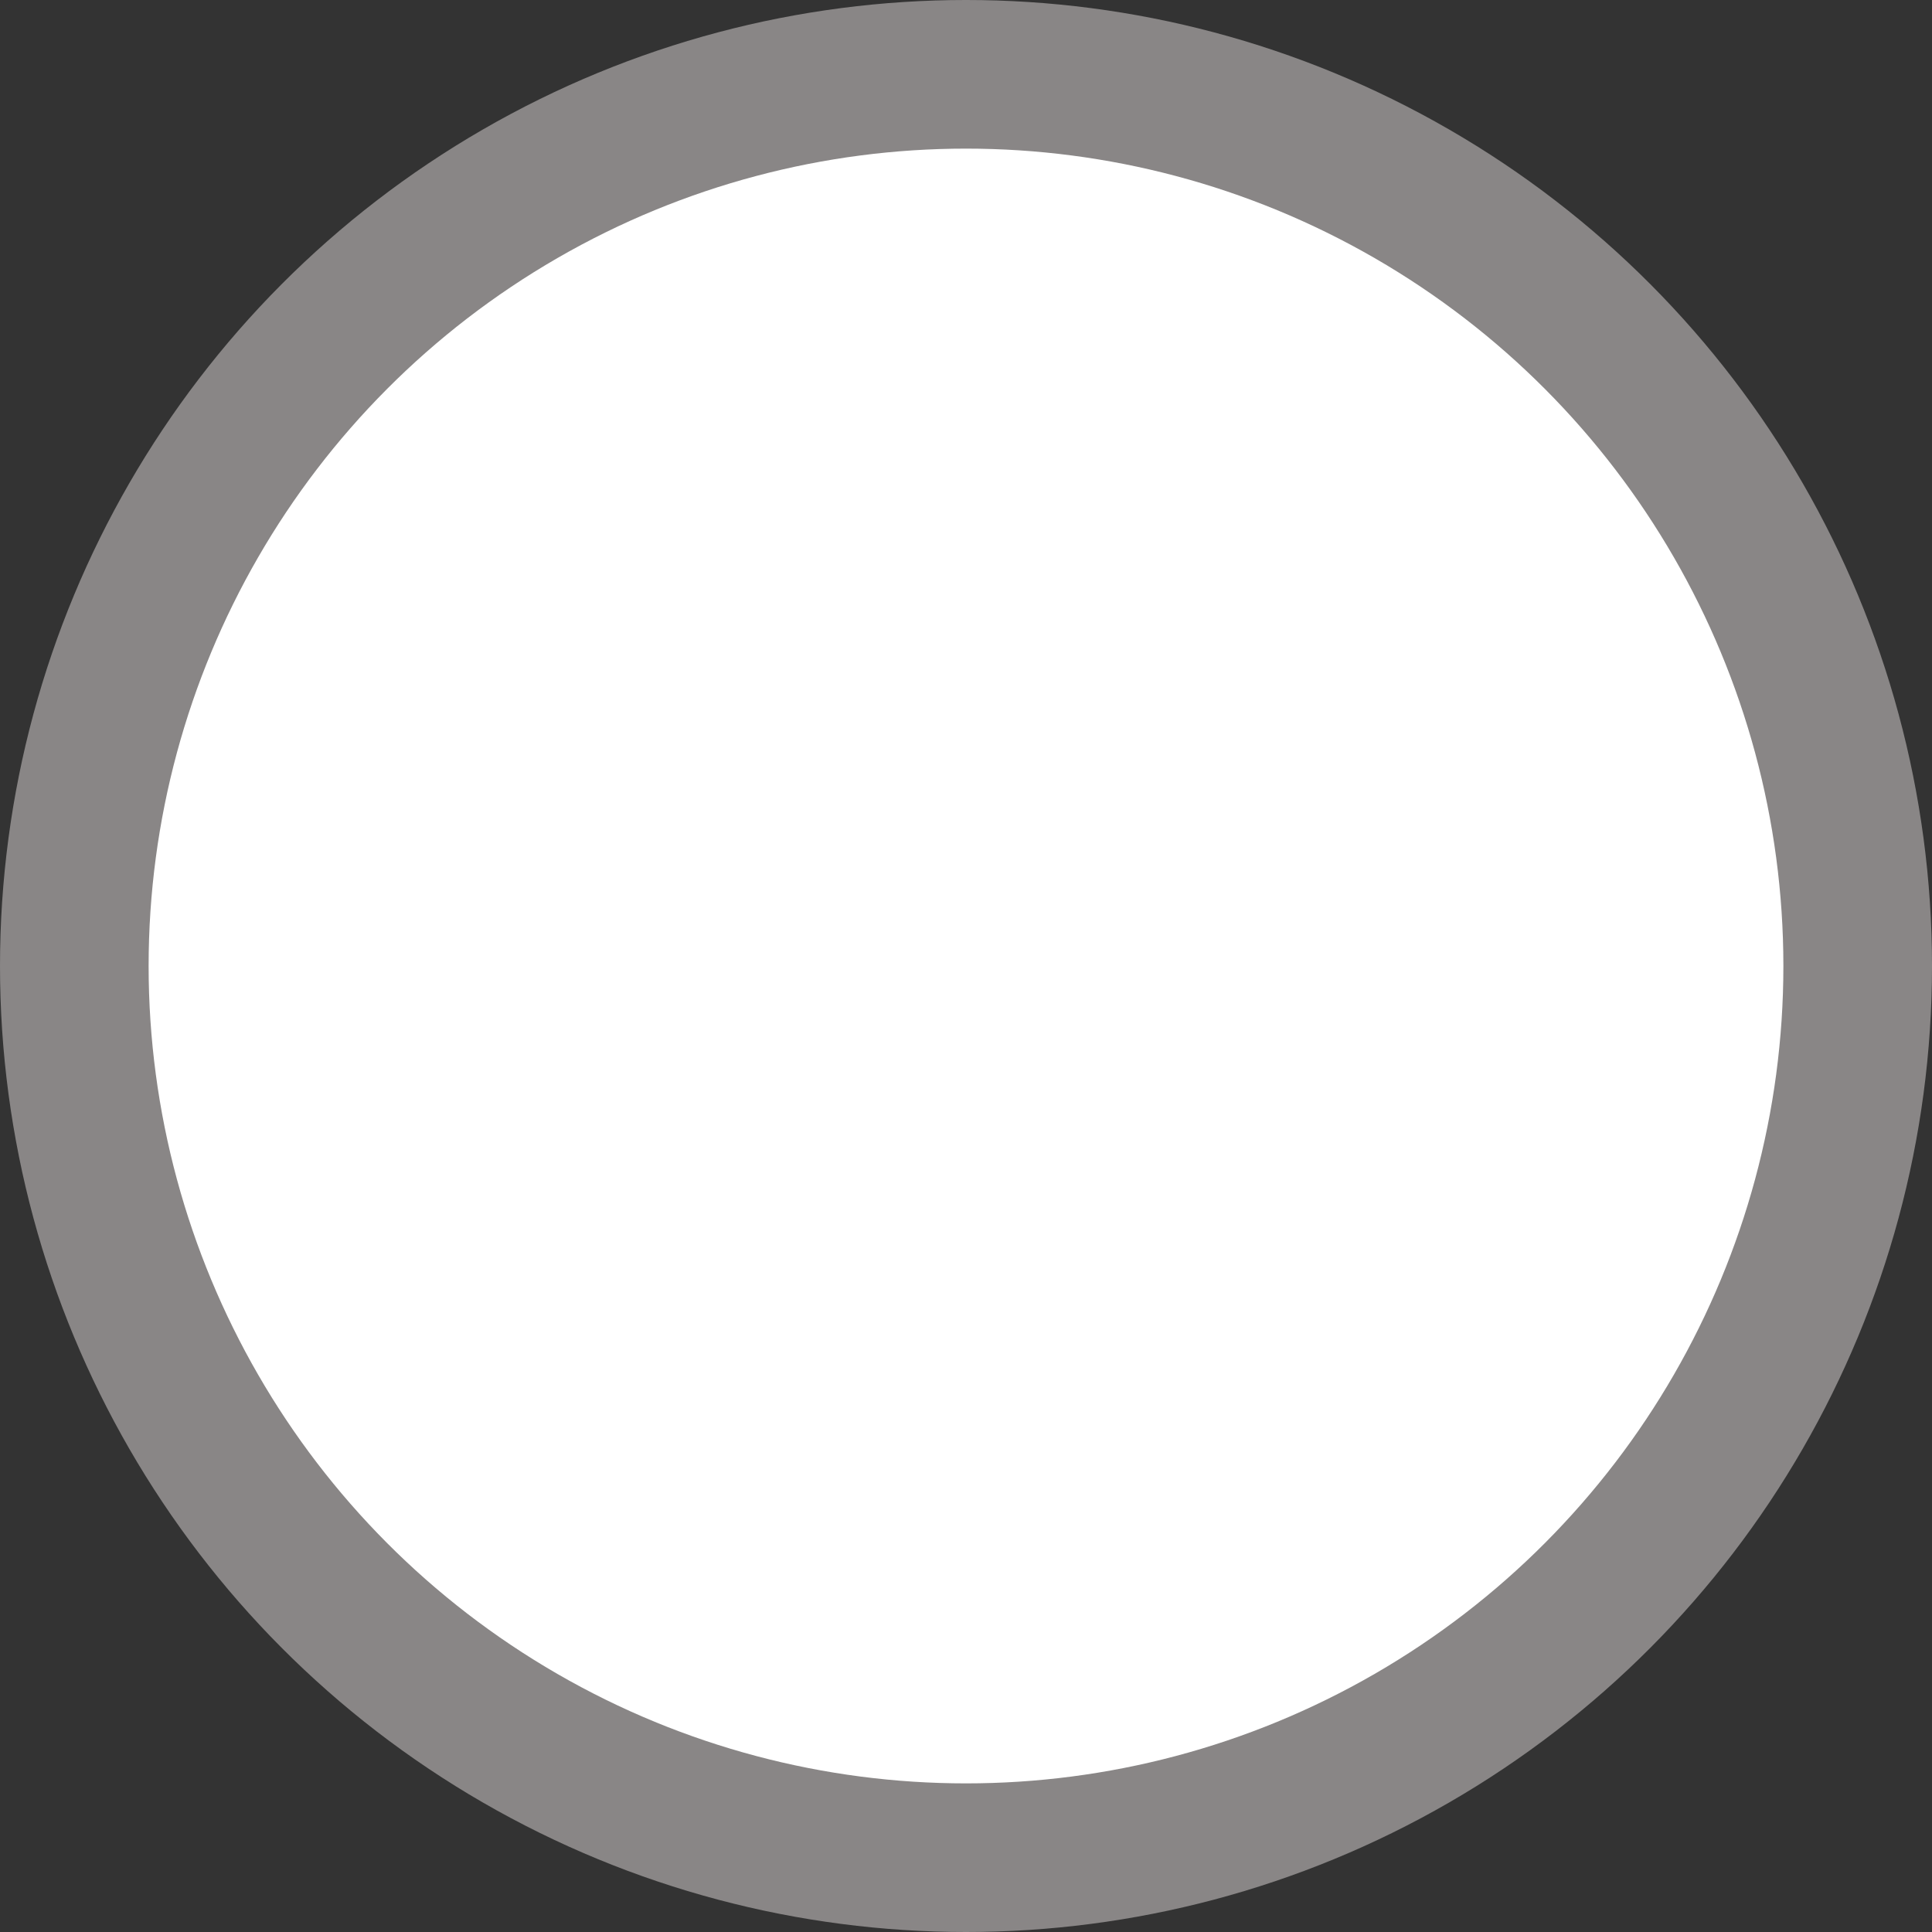 <?xml version="1.0" encoding="UTF-8"?><svg id="Ebene_2" xmlns="http://www.w3.org/2000/svg" viewBox="0 0 26 26"><rect x="0" y="0" width="26" height="26" fill="#333333" stroke="none"/><defs><style>.cls-1{fill:#fff;}.cls-2{fill:#898686;}</style></defs><g id="Ebene_1-2"><circle class="cls-2" cx="13" cy="13" r="13"/><circle class="cls-1" cx="13" cy="13" r="11"/></g></svg>